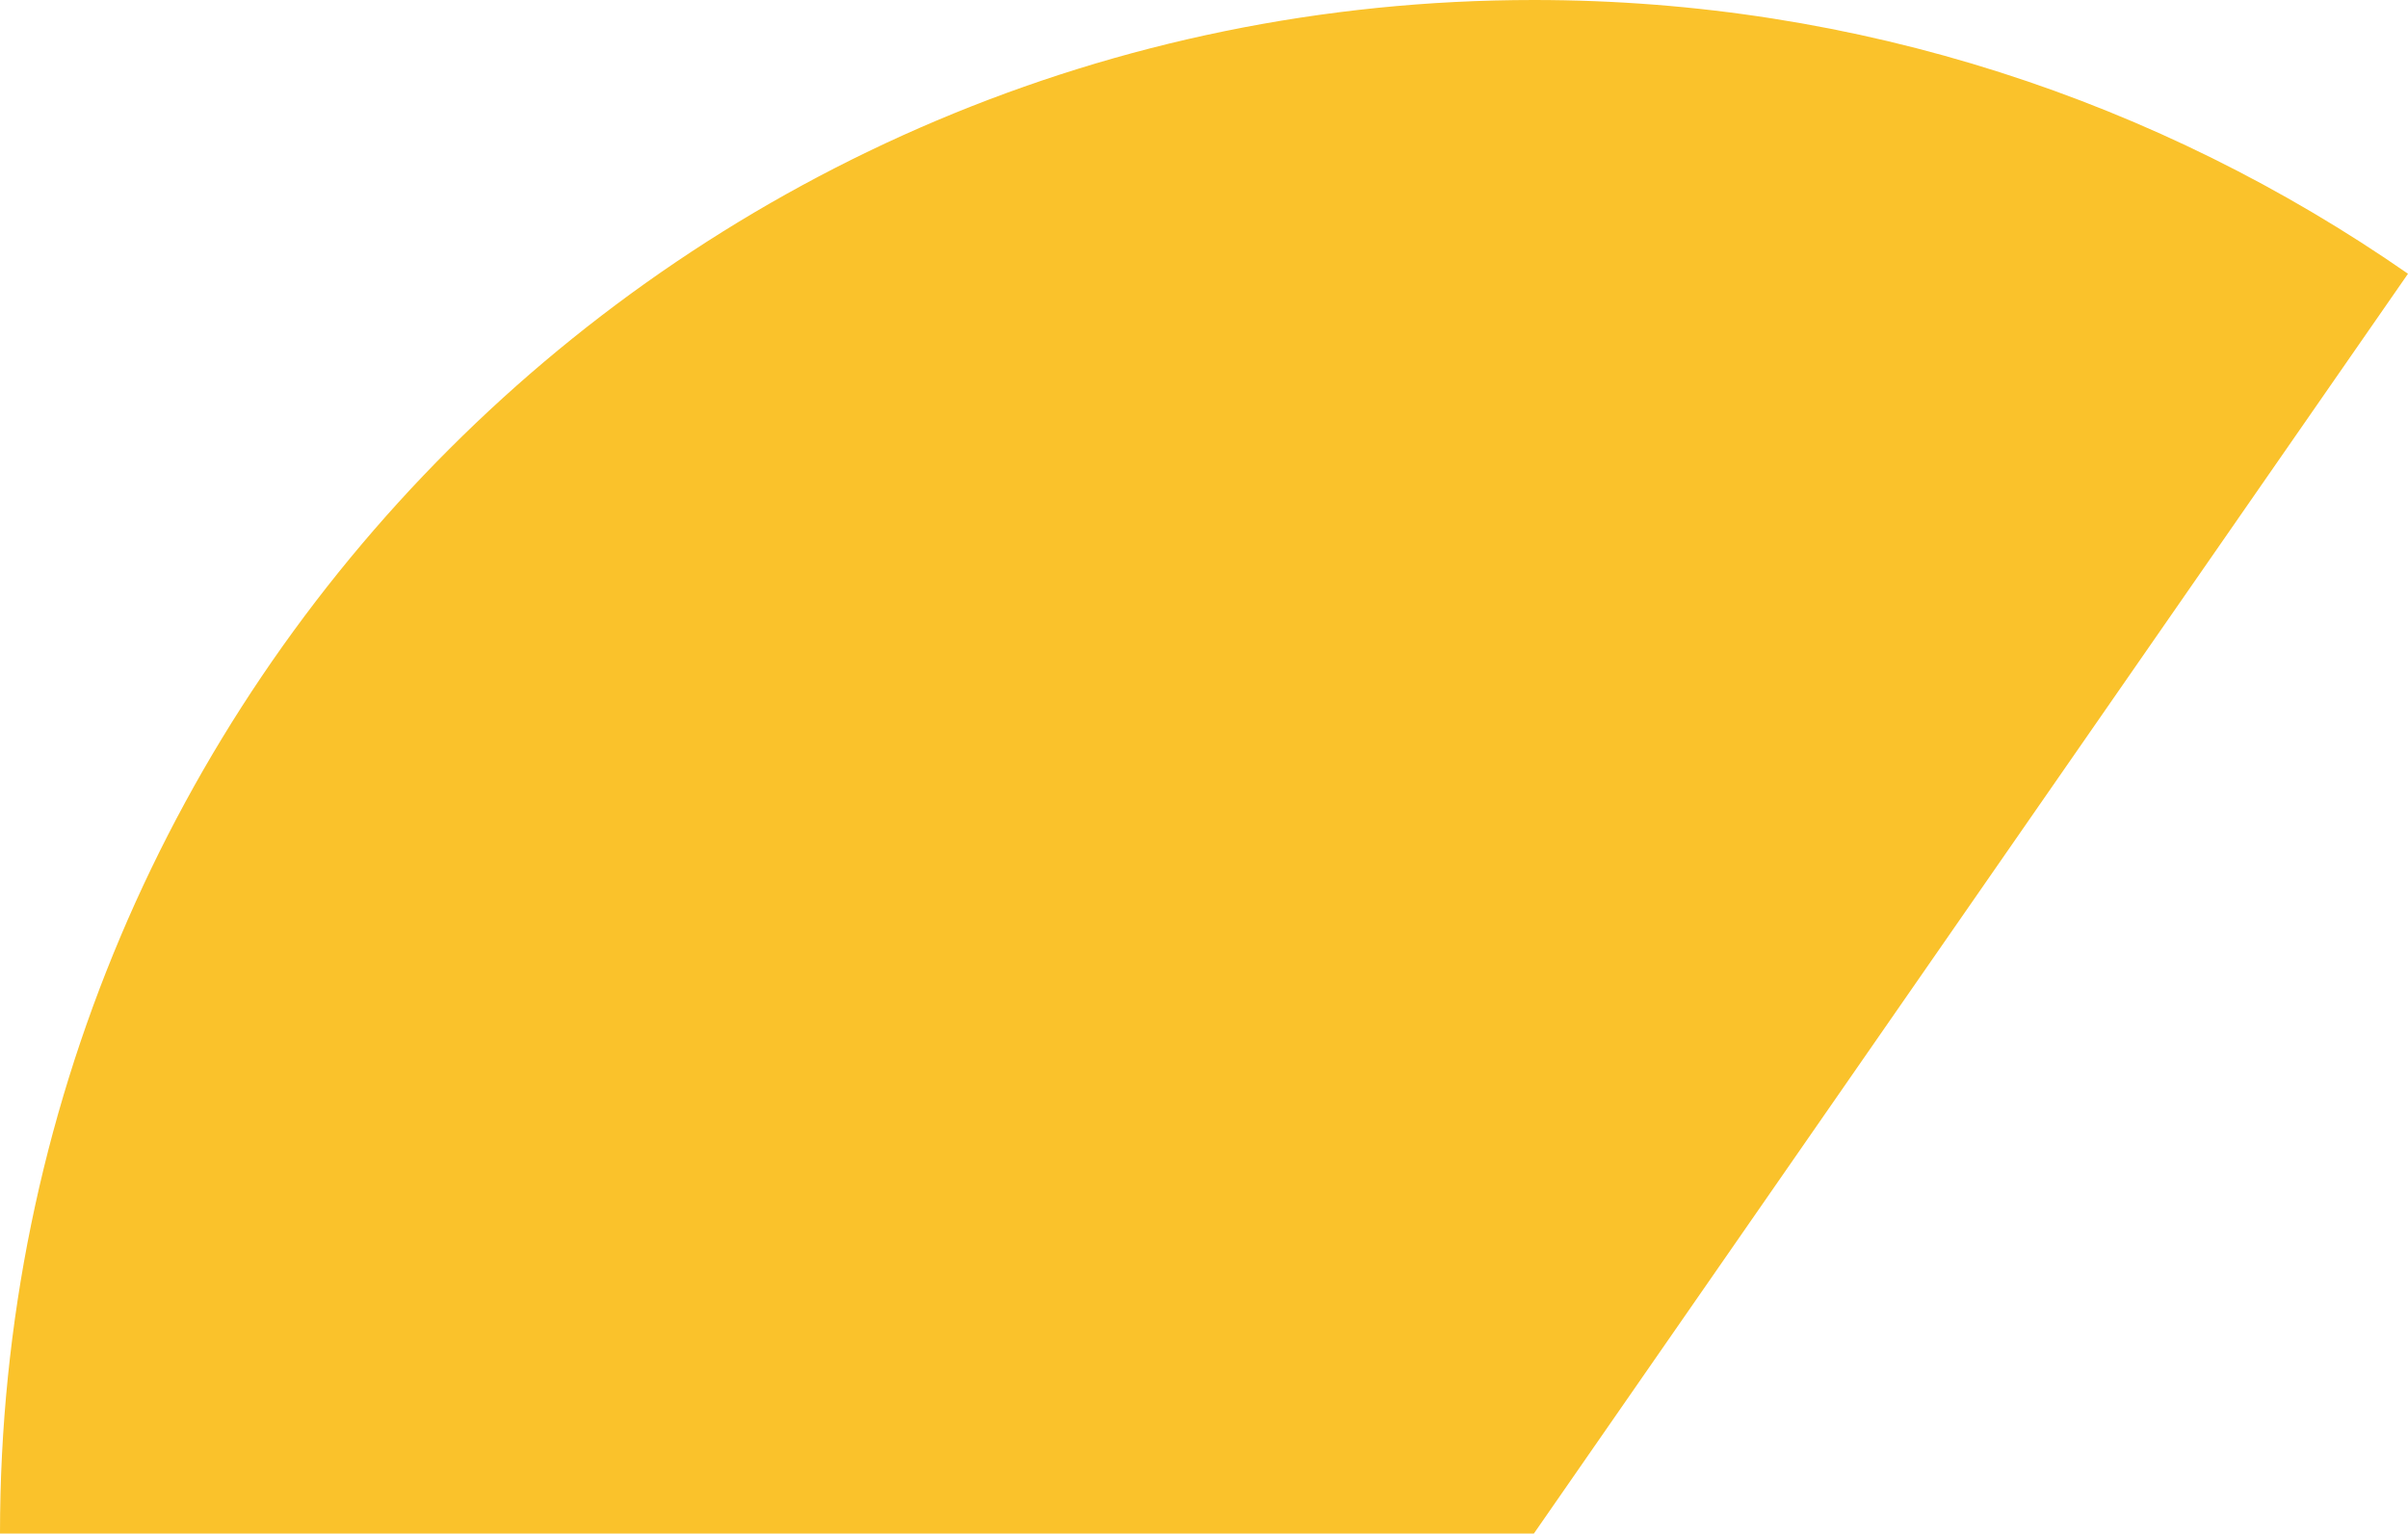 <svg xmlns="http://www.w3.org/2000/svg" class="inline" viewBox="0 0 70 44.59" preserveAspectRatio="xMidYMid meet" role="img">
  <title>Book 1, Prop 14 -- Yellow angle</title>
  <path class="fill-yellow" d="M70,7.96C62.79,2.95,54.04,0,44.59,0C19.96,0,0,19.96,0,44.59h44.59C44.59,44.59,59.19,23.54,70,7.96z" style="fill:#fac22b;fill-opacity:1;stroke-opacity:0;"/>
</svg>
